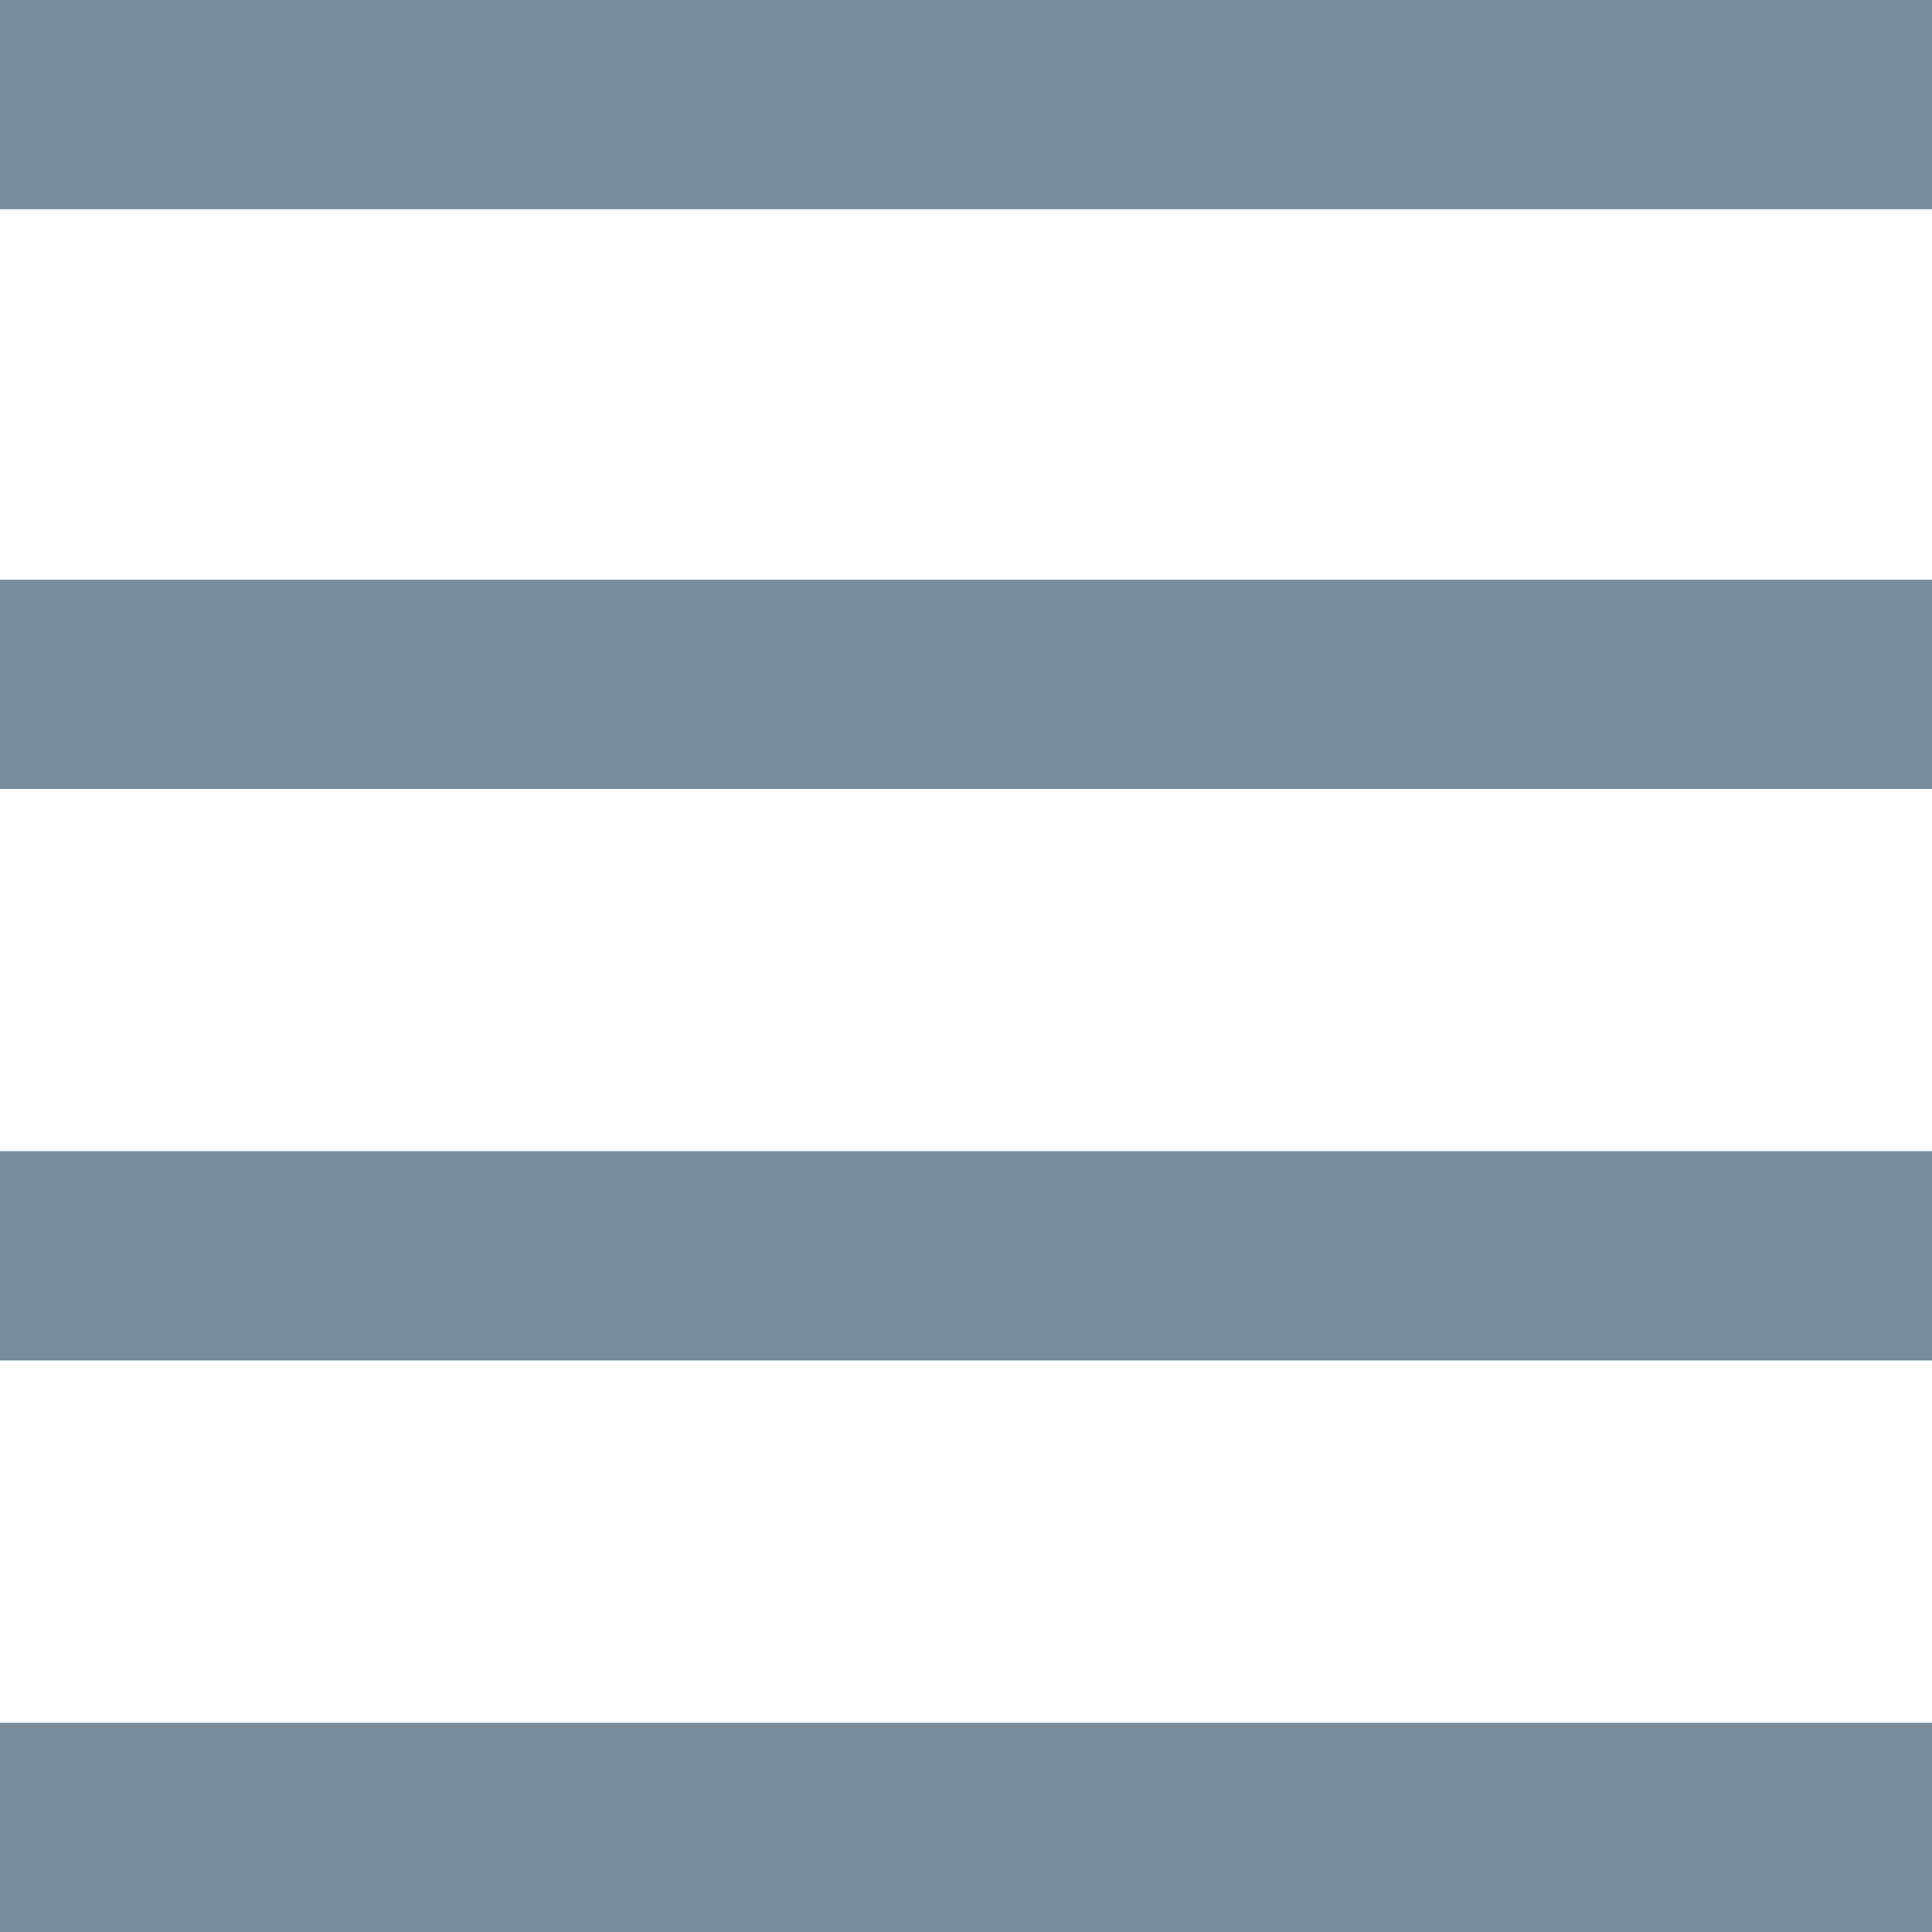 <?xml version="1.0" encoding="utf-8"?>
<!-- Generator: Adobe Illustrator 20.0.0, SVG Export Plug-In . SVG Version: 6.00 Build 0)  -->
<svg version="1.1" id="titleview" xmlns="http://www.w3.org/2000/svg" xmlns:xlink="http://www.w3.org/1999/xlink" x="0px" y="0px"
	 viewBox="0 0 24 24" style="enable-background:new 0 0 24 24;" xml:space="preserve">
<style type="text/css">
	.st0{fill:#778D9E;}
</style>
<rect class="st0" width="24" height="2.6"/>
<rect y="7.2" class="st0" width="24" height="2.6"/>
<rect y="14.3" class="st0" width="24" height="2.6"/>
<rect y="21.4" class="st0" width="24" height="2.6"/>
</svg>
